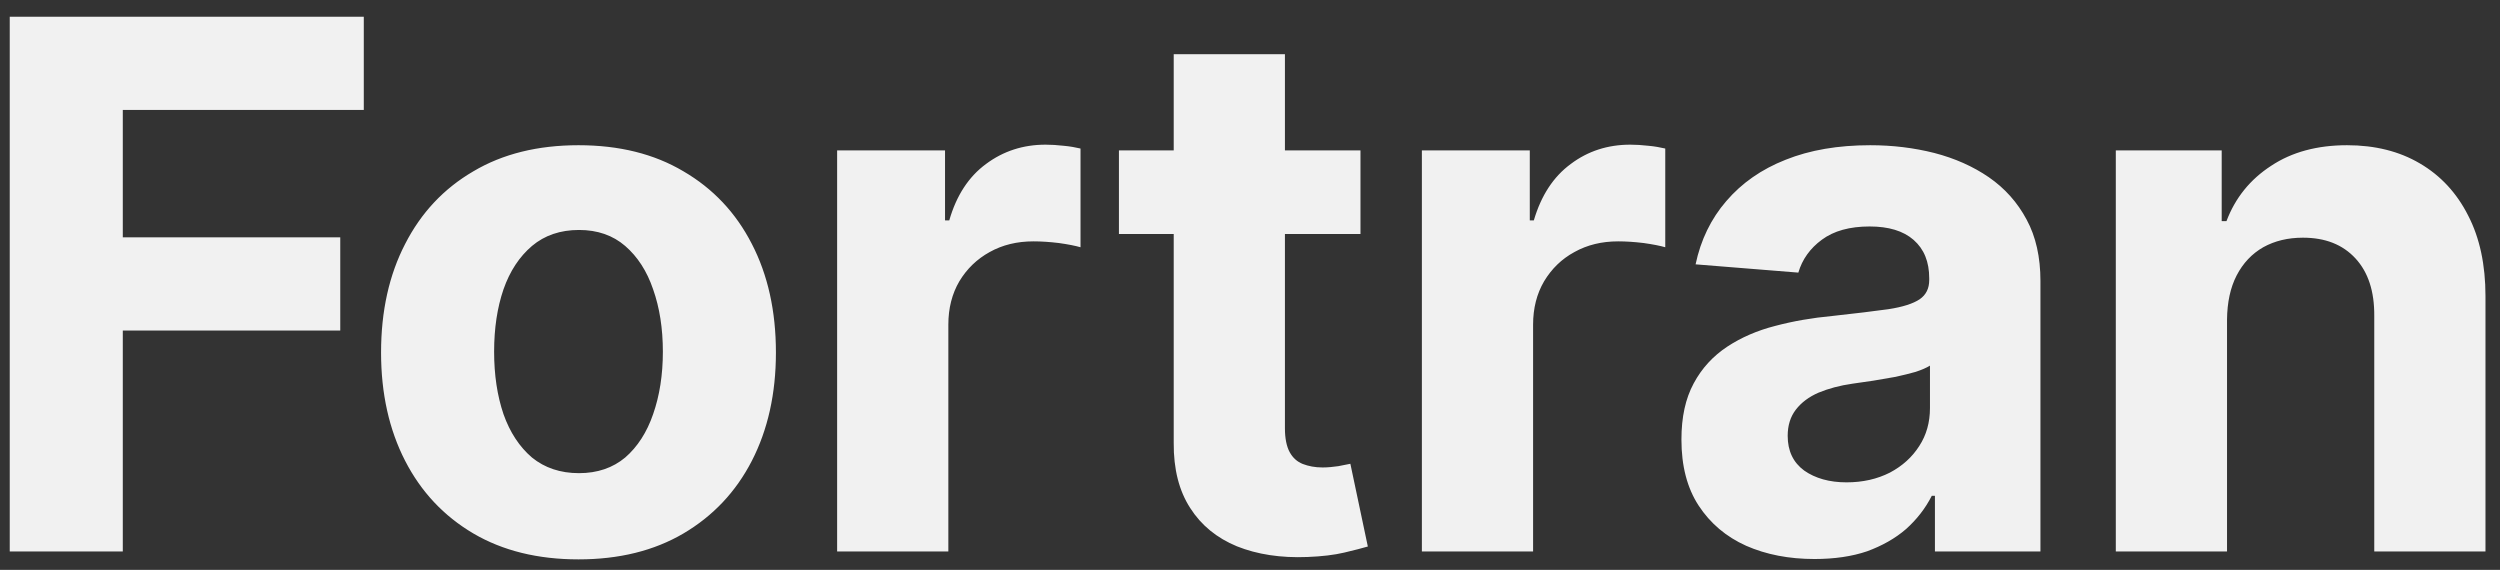 <svg xmlns="http://www.w3.org/2000/svg" width="136" height="31" viewBox="0 0 136 31">
  <rect x="0" y="0" width="136" height="31" fill="#333333" stroke="none"/>
  <path d="M0.53,30V0.91H19.79V5.98H6.68V12.91H18.51V17.98H6.68V30H0.53ZM31.47,30.43C29.26,30.43 27.35,29.96 25.75,29.02C24.14,28.07 22.91,26.76 22.04,25.07C21.17,23.38 20.73,21.41 20.73,19.18C20.73,16.92 21.17,14.95 22.04,13.27C22.91,11.57 24.14,10.26 25.75,9.32C27.35,8.37 29.26,7.9 31.47,7.9C33.68,7.9 35.58,8.37 37.18,9.32C38.79,10.26 40.03,11.57 40.9,13.27C41.77,14.95 42.21,16.92 42.21,19.18C42.21,21.41 41.77,23.38 40.9,25.07C40.03,26.76 38.79,28.07 37.18,29.02C35.58,29.96 33.68,30.43 31.47,30.43ZM31.5,25.74C32.5,25.74 33.34,25.45 34.01,24.89C34.68,24.31 35.19,23.52 35.53,22.53C35.88,21.53 36.06,20.4 36.06,19.13C36.06,17.86 35.88,16.73 35.53,15.74C35.19,14.74 34.68,13.96 34.01,13.38C33.34,12.8 32.5,12.51 31.5,12.51C30.48,12.51 29.63,12.8 28.94,13.38C28.26,13.96 27.74,14.74 27.39,15.74C27.05,16.73 26.88,17.86 26.88,19.13C26.88,20.4 27.05,21.53 27.39,22.53C27.74,23.52 28.26,24.31 28.94,24.89C29.63,25.45 30.48,25.74 31.5,25.74ZM45.54,30V8.18H51.41V11.99H51.64C52.03,10.63 52.7,9.61 53.64,8.92C54.58,8.22 55.66,7.87 56.88,7.87C57.18,7.87 57.51,7.89 57.86,7.93C58.21,7.96 58.52,8.02 58.78,8.08V13.45C58.5,13.37 58.1,13.29 57.6,13.22C57.1,13.16 56.64,13.13 56.22,13.13C55.33,13.13 54.54,13.32 53.84,13.71C53.15,14.09 52.6,14.62 52.19,15.3C51.79,15.98 51.59,16.77 51.59,17.66V30H45.54ZM74.01,8.18V12.73H60.87V8.18H74.01ZM63.85,2.95H69.9V23.3C69.9,23.85 69.99,24.29 70.16,24.6C70.33,24.91 70.57,25.12 70.87,25.24C71.18,25.36 71.54,25.43 71.95,25.43C72.23,25.43 72.52,25.4 72.8,25.36C73.09,25.3 73.3,25.26 73.46,25.23L74.41,29.73C74.1,29.82 73.68,29.93 73.13,30.06C72.58,30.19 71.91,30.27 71.13,30.3C69.67,30.36 68.39,30.16 67.29,29.72C66.2,29.27 65.35,28.58 64.75,27.64C64.14,26.7 63.84,25.52 63.85,24.09V2.95ZM77.35,30V8.18H83.22V11.99H83.44C83.84,10.63 84.51,9.61 85.45,8.92C86.38,8.22 87.46,7.87 88.69,7.87C88.99,7.87 89.32,7.89 89.67,7.93C90.02,7.96 90.32,8.02 90.59,8.08V13.45C90.31,13.37 89.91,13.29 89.41,13.22C88.91,13.16 88.45,13.13 88.03,13.13C87.14,13.13 86.35,13.32 85.65,13.71C84.95,14.09 84.41,14.62 84,15.3C83.6,15.98 83.4,16.77 83.4,17.66V30H77.35ZM98.71,30.41C97.32,30.41 96.08,30.17 94.99,29.69C93.9,29.2 93.04,28.47 92.41,27.51C91.78,26.55 91.47,25.35 91.47,23.91C91.47,22.69 91.69,21.68 92.14,20.85C92.58,20.03 93.19,19.37 93.96,18.86C94.72,18.36 95.59,17.98 96.57,17.73C97.55,17.47 98.59,17.29 99.67,17.19C100.93,17.05 101.96,16.93 102.73,16.82C103.51,16.7 104.07,16.52 104.43,16.28C104.78,16.04 104.95,15.69 104.95,15.23V15.14C104.95,14.24 104.67,13.55 104.1,13.05C103.54,12.56 102.74,12.32 101.71,12.32C100.62,12.32 99.76,12.56 99.11,13.04C98.47,13.51 98.04,14.11 97.83,14.83L92.24,14.38C92.52,13.05 93.08,11.9 93.91,10.94C94.75,9.96 95.82,9.21 97.14,8.69C98.46,8.16 100,7.9 101.74,7.9C102.95,7.9 104.11,8.04 105.22,8.32C106.34,8.61 107.33,9.05 108.19,9.64C109.06,10.24 109.75,11.01 110.25,11.95C110.75,12.87 111,13.99 111,15.28V30H105.26V26.97H105.09C104.74,27.66 104.27,28.26 103.69,28.78C103.1,29.29 102.39,29.69 101.57,29.99C100.75,30.27 99.79,30.41 98.71,30.41ZM100.45,26.24C101.34,26.24 102.12,26.06 102.81,25.71C103.49,25.35 104.02,24.87 104.41,24.26C104.8,23.66 104.99,22.97 104.99,22.2V19.89C104.8,20.01 104.54,20.12 104.21,20.23C103.89,20.32 103.53,20.41 103.12,20.5C102.71,20.57 102.3,20.64 101.9,20.71C101.49,20.77 101.12,20.82 100.79,20.87C100.08,20.97 99.46,21.14 98.93,21.36C98.4,21.59 97.99,21.9 97.69,22.29C97.4,22.67 97.25,23.14 97.25,23.71C97.25,24.53 97.55,25.16 98.15,25.6C98.75,26.02 99.52,26.24 100.45,26.24ZM121.15,17.39V30H115.1V8.18H120.86V12.03H121.12C121.6,10.76 122.41,9.76 123.55,9.02C124.68,8.27 126.06,7.9 127.68,7.9C129.2,7.9 130.52,8.23 131.64,8.89C132.77,9.55 133.65,10.5 134.27,11.73C134.9,12.95 135.21,14.41 135.21,16.11V30H129.16V17.19C129.17,15.85 128.83,14.81 128.14,14.06C127.44,13.3 126.49,12.93 125.28,12.93C124.47,12.93 123.75,13.1 123.12,13.45C122.51,13.8 122.02,14.31 121.67,14.99C121.33,15.65 121.16,16.45 121.15,17.39Z"
      fill="#ffffff"
      fill-opacity="0.933"/>
</svg>
